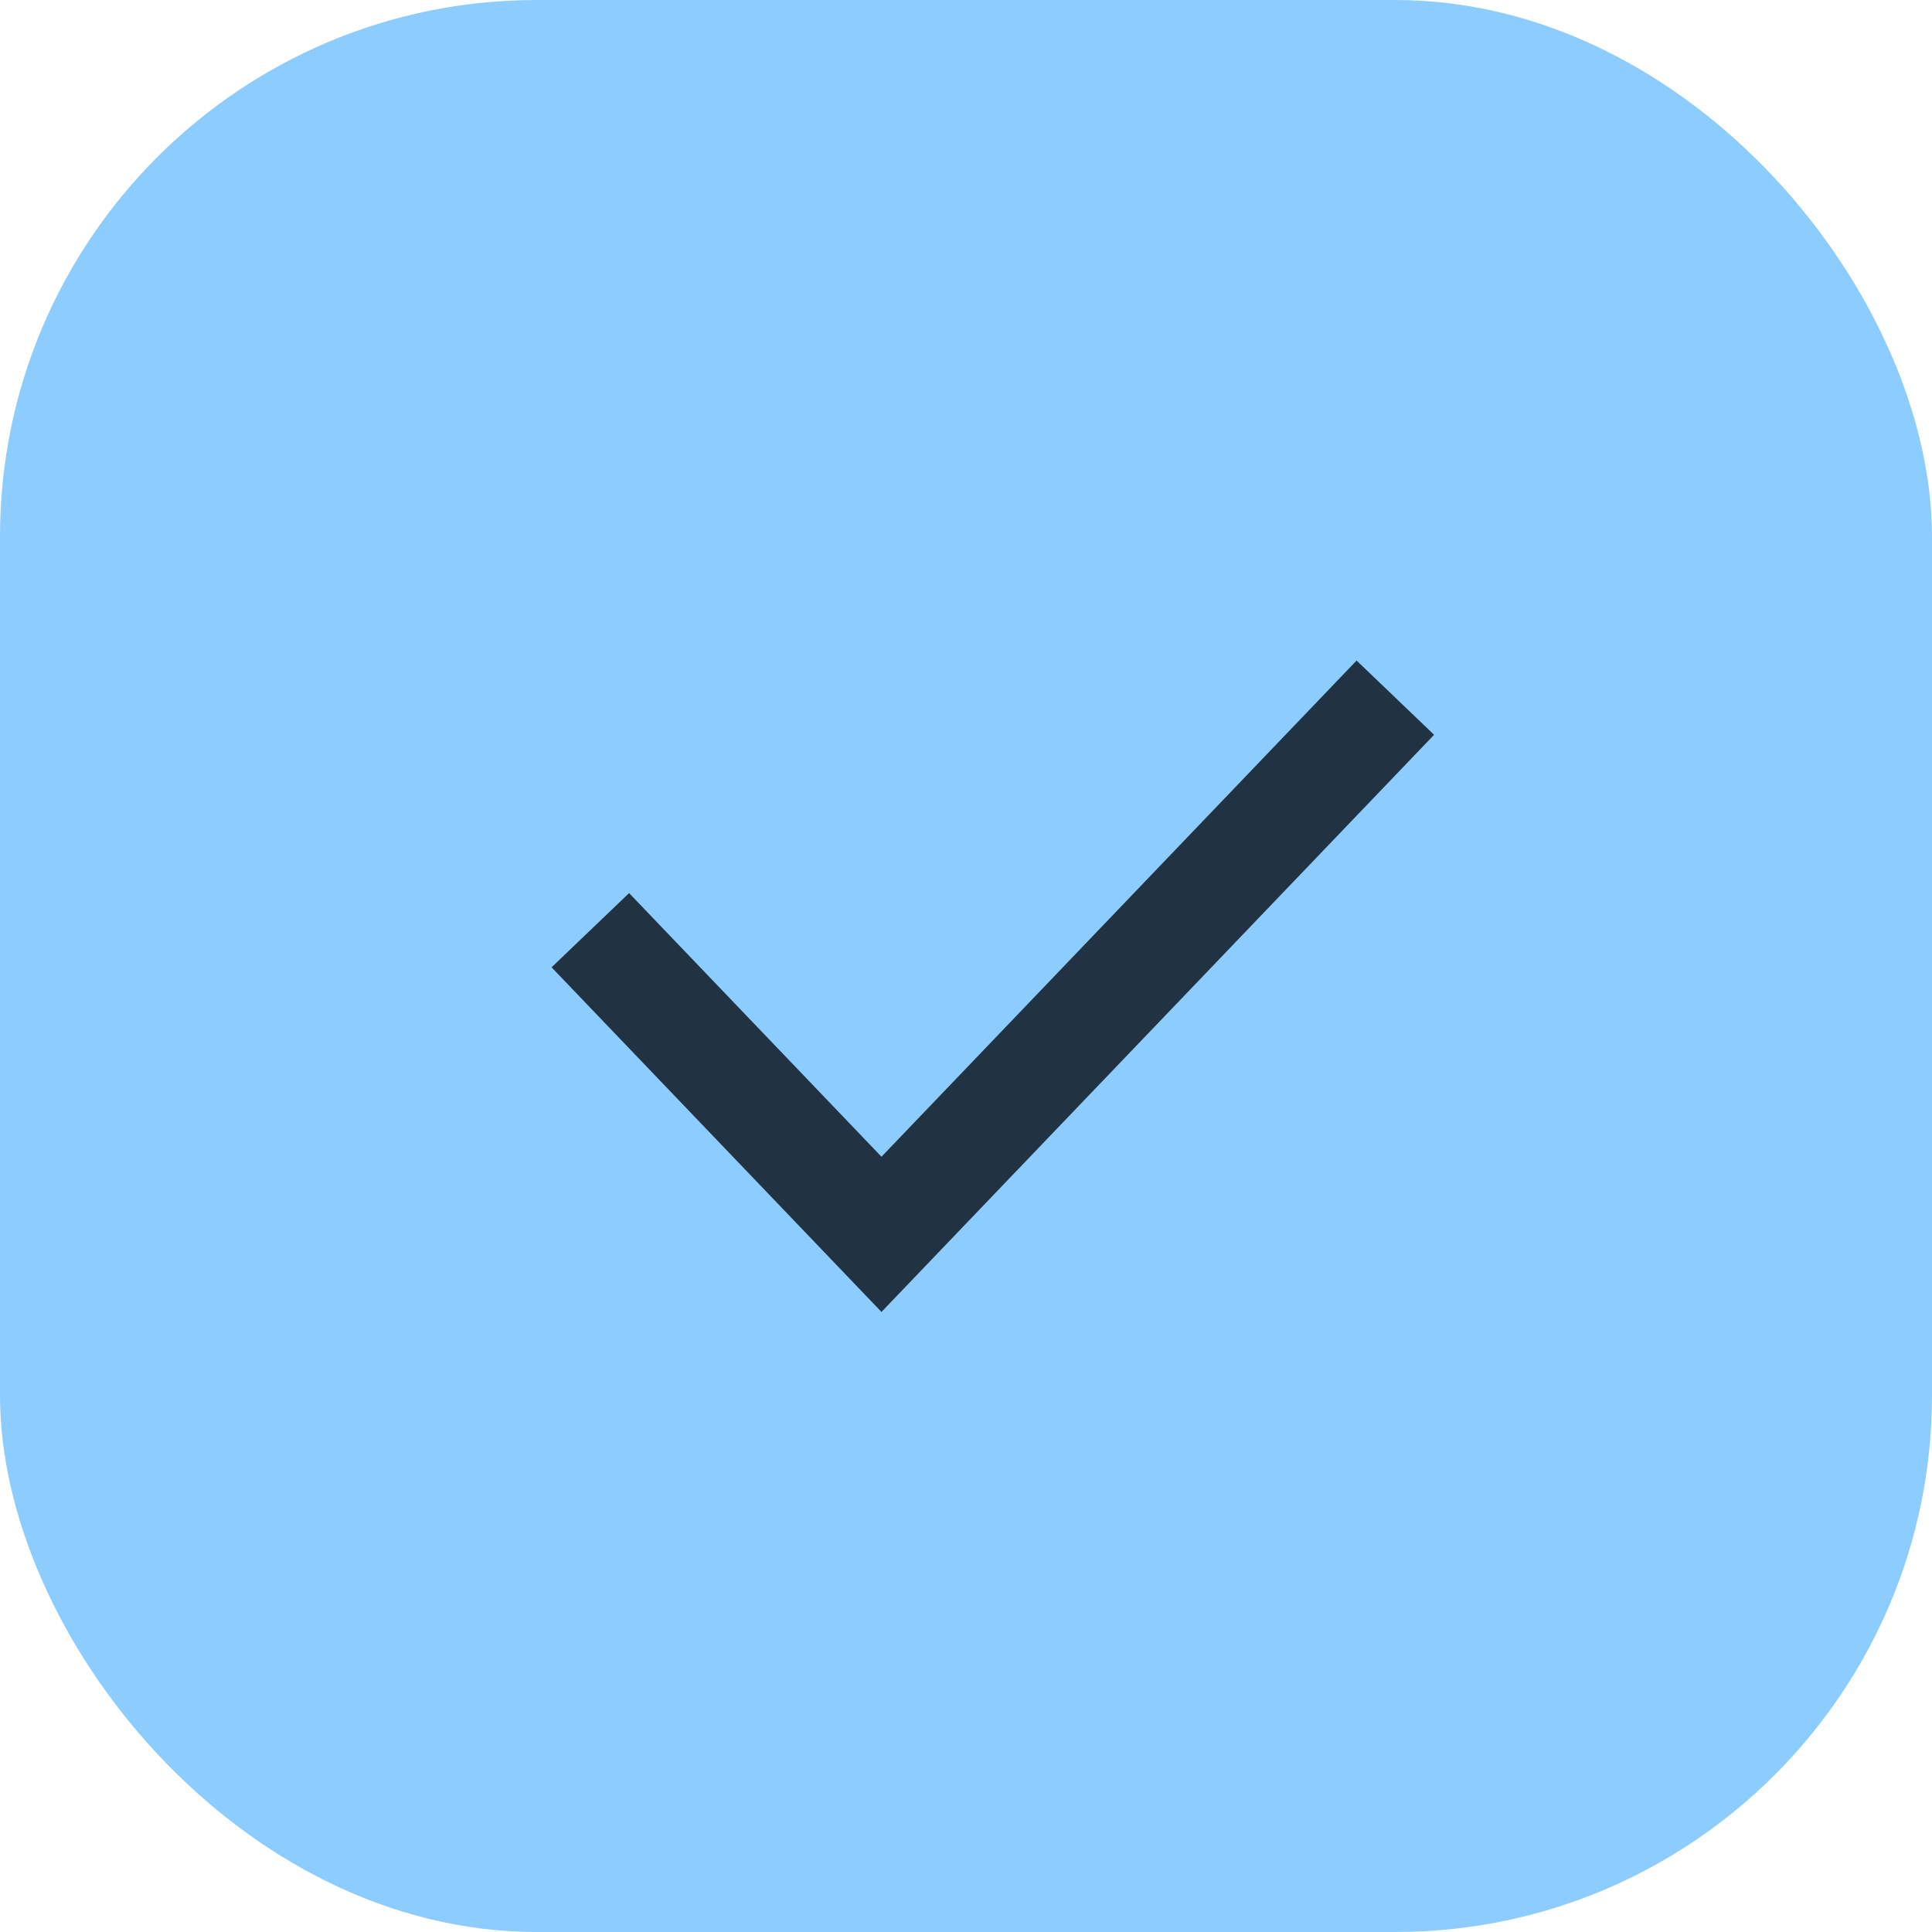<svg width="36" height="36" viewBox="0 0 36 36" fill="none" xmlns="http://www.w3.org/2000/svg">
<g id="Frame 546471203">
<rect width="36" height="36" rx="10" fill="#8DCCFF"/>
<path id="Vector 12" d="M11 17.333L16.425 23L26 13" stroke="#213342" stroke-width="2"/>
</g>
</svg>
